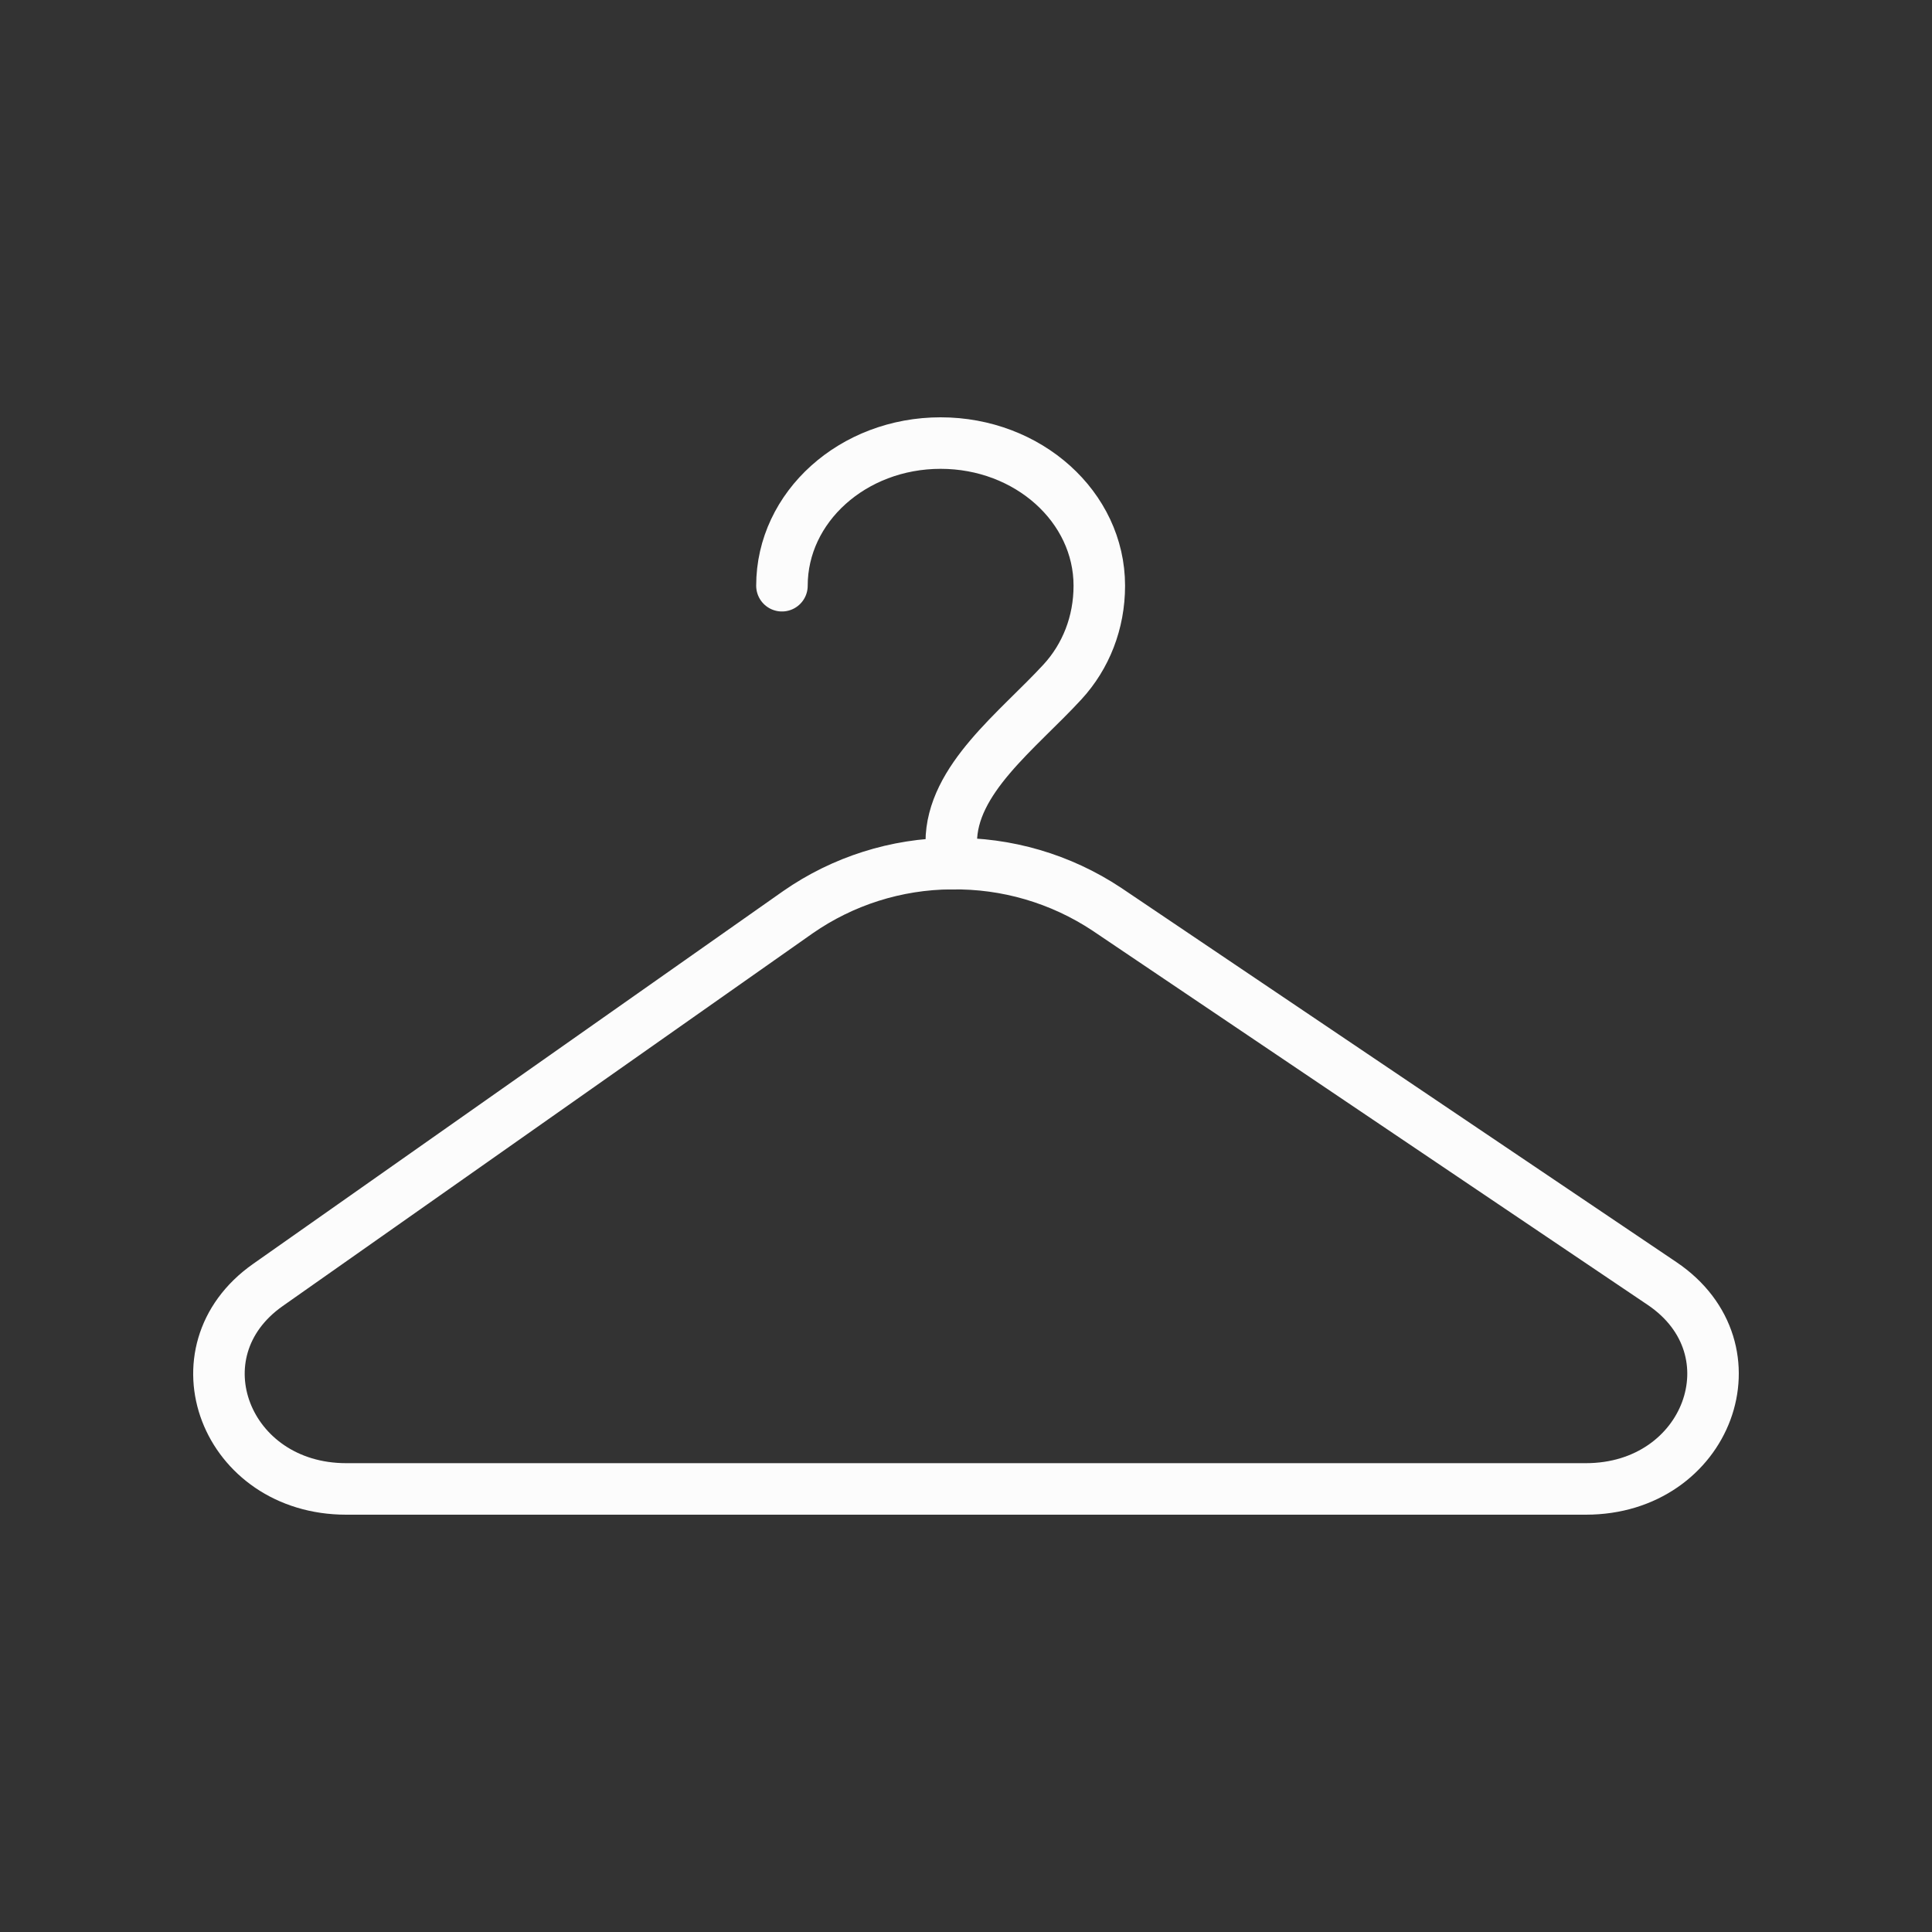 <svg width="30" height="30" viewBox="0 0 30 30" fill="none" xmlns="http://www.w3.org/2000/svg">
    <rect x="0" y="0" width="30" height="30" fill="#333333" stroke="none"/>
    <path d="M12.142 9.095C12.142 7.872 13.244 6.88 14.606 6.88C15.966 6.88 17.07 7.872 17.07 9.095C17.07 9.67 16.861 10.194 16.499 10.588C15.806 11.342 14.771 12.102 14.771 13.081V13.411M14.771 13.411C15.629 13.397 16.471 13.644 17.186 14.118L25.808 19.93C27.323 20.952 26.519 23.12 24.625 23.12H5.376C3.501 23.12 2.684 20.991 4.16 19.953L12.391 14.164C13.09 13.678 13.919 13.416 14.769 13.41L14.771 13.411Z" stroke="#FCFCFC" stroke-width="0.8" stroke-linecap="round"/>
</svg>
